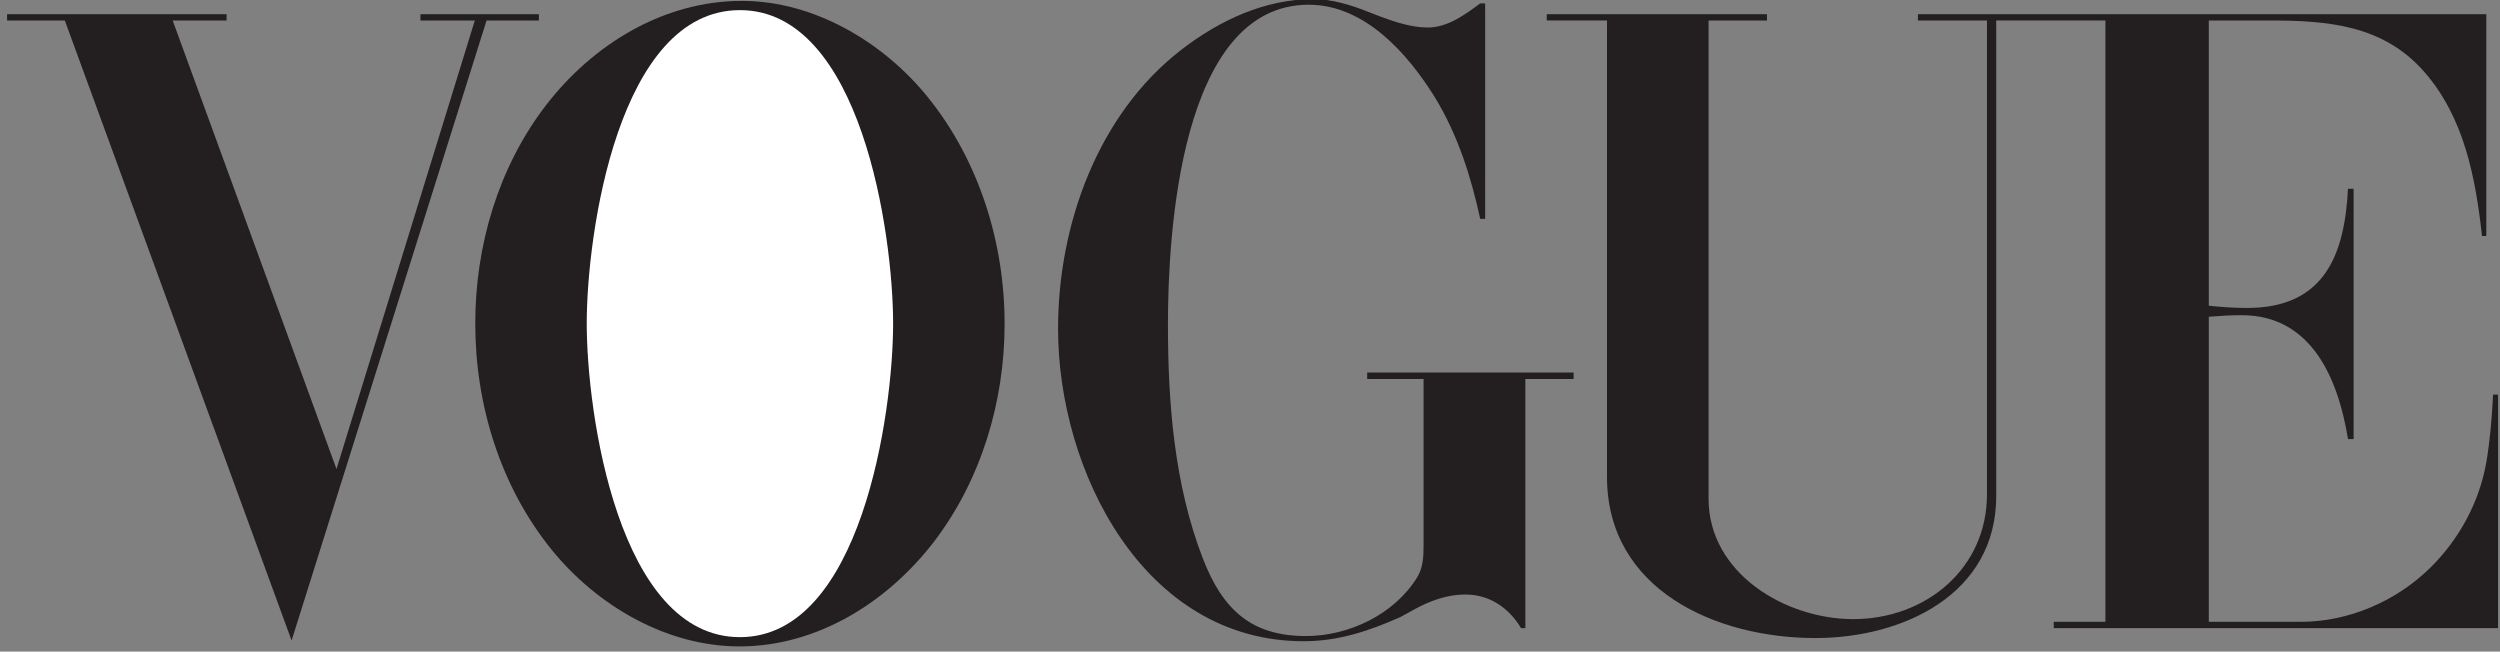 <?xml version="1.0" encoding="utf-8"?>
<!-- Generator: Adobe Illustrator 15.0.0, SVG Export Plug-In . SVG Version: 6.00 Build 0)  -->
<!DOCTYPE svg PUBLIC "-//W3C//DTD SVG 1.1//EN" "http://www.w3.org/Graphics/SVG/1.1/DTD/svg11.dtd">
<svg version="1.1" id="Layer_1" xmlns="http://www.w3.org/2000/svg" xmlns:xlink="http://www.w3.org/1999/xlink" x="0px" y="0px"
	 width="327.667px" height="85.405px" viewBox="-23.272 104.067 327.667 85.405"
	 enable-background="new -23.272 104.067 327.667 85.405" xml:space="preserve">
<rect x="-23.272" y="104.067" width="327.667" height="85.405" fill="#808080" stroke="none"/>
<g>
	<g>
		<defs>
			<rect id="SVGID_1_" x="-56.604" y="101.932" width="395" height="88.874"/>
		</defs>
		<clipPath id="SVGID_2_">
			<use xlink:href="#SVGID_1_"  overflow="visible"/>
		</clipPath>
		<path clip-path="url(#SVGID_2_)" fill="#231F20" d="M73.649,188.791c-9.553,0-18.69-5.355-24.605-12.659
			c-6.743-8.312-10.025-19.043-10.025-29.659c0-10.202,3.015-20.466,9.258-28.598c6.148-7.985,15.406-13.691,25.695-13.691
			c9.462,0,18.543,5.41,24.369,12.629c6.714,8.307,10.057,19.074,10.057,29.688c0,10.171-3.047,20.437-9.259,28.569
			C93.046,182.993,83.848,188.791,73.649,188.791"/>
		<polygon clip-path="url(#SVGID_2_)" fill="#231F20" points="-22.344,105.929 6.428,105.929 6.428,106.756 -0.638,106.756 
			20.832,165.546 38.959,106.756 31.833,106.756 31.833,105.929 47.359,105.929 47.359,106.756 40.499,106.756 14.947,188.019 
			-14.774,106.756 -22.344,106.756 		"/>
		<path clip-path="url(#SVGID_2_)" fill="#231F20" d="M171.382,104.508v28.242h-0.648c-1.213-5.558-2.928-10.973-5.912-15.879
			c-3.551-5.739-9.199-12.184-16.563-12.184c-16.918,0-18.453,30.311-18.453,41.873c0,10.354,0.827,21.029,4.586,30.729
			c2.629,6.798,6.443,10.143,13.513,10.143c5.617,0,11.591-2.839,14.58-7.721c0.768-1.269,0.826-2.688,0.826-4.14v-0.206v-21.619
			h-7.391v-0.854h27.057v0.854h-6.326v32.65h-0.562c-1.6-2.663-4.113-4.408-7.334-4.408c-2.338,0-4.617,0.828-6.656,1.951
			l-1.834,1.007c-4.141,1.834-8.104,3.165-12.682,3.165c-20.999,0-32.178-22.388-32.178-40.958c0-13.572,5.176-28.092,16.178-36.581
			c4.939-3.815,10.91-6.624,17.268-6.624c2.482,0,4.939,0.77,7.246,1.687l1.686,0.65c1.92,0.71,4.021,1.387,6.092,1.387
			c2.57,0,4.881-1.683,6.861-3.163H171.382z"/>
		<path clip-path="url(#SVGID_2_)" fill="#231F20" d="M179.457,105.929h28.865v0.827h-7.658v62.664
			c0,9.818,10.109,15.793,18.955,15.793c9.521,0,17.535-6.624,17.535-16.355v-62.102h-9.049v-0.827h74.496v29.069h-0.562
			c-0.859-7.689-2.338-15.585-7.633-21.588c-5.35-6.062-12.627-6.654-20.105-6.654h-8.074v37.381
			c1.658,0.177,3.342,0.293,5.027,0.293c10.139,0,12.775-6.979,13.217-15.615h0.74v32.797h-0.74
			c-1.271-7.837-4.73-16.234-13.93-16.234c-1.449,0-2.865,0.088-4.314,0.205v39.983h12.092c6.271,0,12.514-2.721,16.949-7.098
			c3.783-3.728,6.416-8.574,7.334-13.81c0.498-2.929,0.738-5.916,0.885-8.872h0.65v30.605h-58.229v-0.826h6.77v-78.812h-14.311
			v62.338c0,12.895-12.242,18.603-23.715,18.603c-12.984,0-27.301-6.298-27.301-21.146v-59.795h-7.895V105.929z"/>
		<path clip-path="url(#SVGID_2_)" fill="#FFFFFF" d="M93.786,146.473c0-11.741-4.2-41.078-20.079-41.078
			c-15.941,0-20.078,29.309-20.078,41.078s4.168,41.103,20.078,41.103C89.586,187.576,93.786,158.211,93.786,146.473"/>
	</g>
</g>
</svg>
